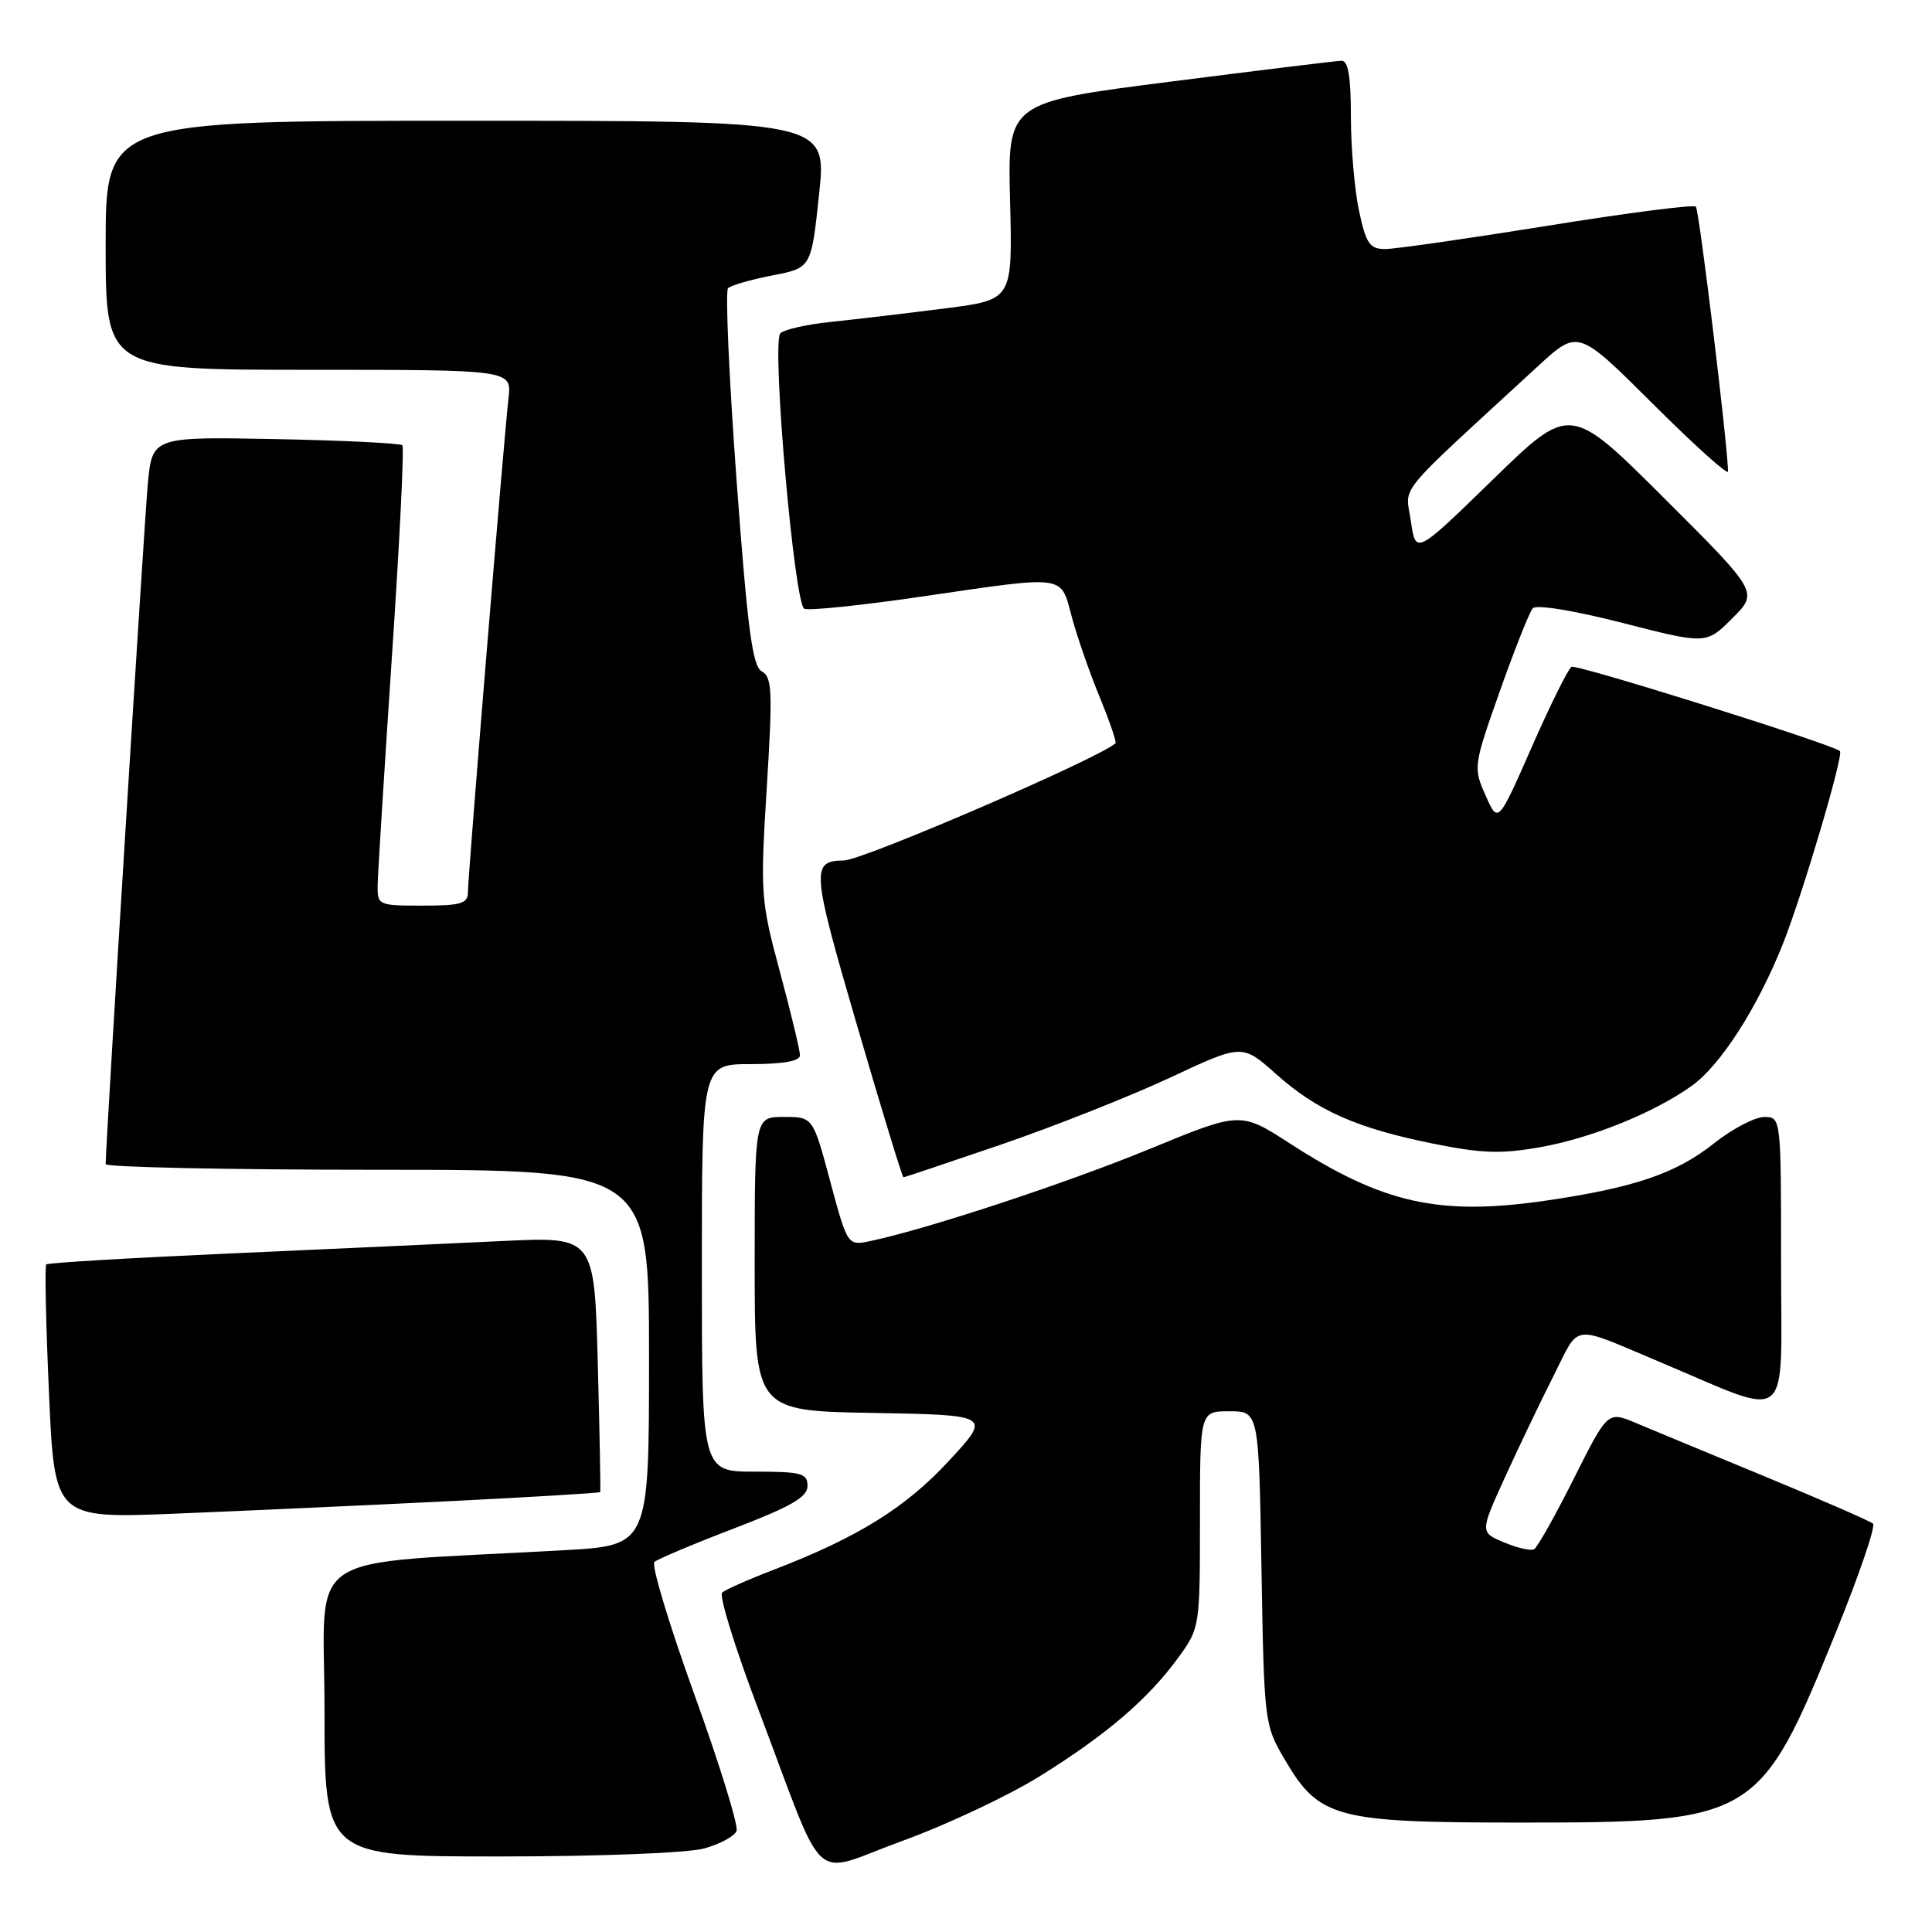 <?xml version="1.0" encoding="UTF-8" standalone="no"?>
<!DOCTYPE svg PUBLIC "-//W3C//DTD SVG 1.1//EN" "http://www.w3.org/Graphics/SVG/1.1/DTD/svg11.dtd" >
<svg xmlns="http://www.w3.org/2000/svg" xmlns:xlink="http://www.w3.org/1999/xlink" version="1.1" viewBox="0 0 256 256">
 <g >
 <path fill="currentColor"
d=" M 137.87 235.30 C 146.68 229.81 152.16 225.11 156.16 219.60 C 158.97 215.75 159.00 215.53 159.00 201.35 C 159.00 187.00 159.00 187.00 162.90 187.00 C 166.80 187.00 166.80 187.00 167.15 207.75 C 167.50 228.23 167.54 228.56 170.22 233.12 C 174.80 240.93 176.95 241.50 201.50 241.50 C 232.48 241.50 233.19 241.08 243.18 216.50 C 246.31 208.80 248.56 202.23 248.18 201.89 C 247.81 201.56 241.43 198.77 234.00 195.70 C 226.57 192.63 218.82 189.42 216.76 188.55 C 213.03 186.98 213.03 186.98 208.54 195.92 C 206.08 200.83 203.71 205.04 203.28 205.28 C 202.85 205.52 201.06 205.12 199.30 204.38 C 196.10 203.03 196.10 203.03 199.42 195.74 C 201.25 191.73 204.16 185.65 205.88 182.25 C 209.39 175.29 208.05 175.47 219.82 180.42 C 237.73 187.96 236.00 189.34 236.00 167.49 C 236.00 148.00 236.00 148.00 233.75 148.01 C 232.51 148.02 229.52 149.59 227.10 151.51 C 222.11 155.48 216.57 157.37 204.90 159.08 C 190.71 161.15 183.26 159.49 170.94 151.53 C 164.38 147.29 164.38 147.29 152.44 152.20 C 141.52 156.70 123.03 162.81 115.40 164.43 C 112.31 165.09 112.31 165.09 110.01 156.55 C 107.72 148.00 107.72 148.00 103.86 148.00 C 100.00 148.00 100.00 148.00 100.00 167.47 C 100.00 186.95 100.00 186.95 115.68 187.22 C 131.36 187.50 131.36 187.50 125.72 193.59 C 119.97 199.80 113.65 203.72 102.50 208.01 C 99.20 209.27 96.14 210.63 95.69 211.02 C 95.25 211.40 97.39 218.34 100.46 226.43 C 109.69 250.79 107.13 248.44 119.54 243.94 C 125.43 241.80 133.68 237.92 137.87 235.30 Z  M 93.31 244.93 C 95.40 244.35 97.33 243.31 97.60 242.61 C 97.86 241.91 95.35 233.77 92.00 224.51 C 88.66 215.25 86.28 207.36 86.71 206.97 C 87.15 206.58 91.89 204.58 97.25 202.53 C 104.84 199.62 107.00 198.37 107.00 196.90 C 107.00 195.22 106.21 195.00 100.00 195.00 C 93.00 195.00 93.00 195.00 93.00 168.00 C 93.00 141.00 93.00 141.00 99.50 141.00 C 103.79 141.00 106.00 140.60 106.00 139.83 C 106.00 139.19 104.81 134.23 103.35 128.80 C 100.79 119.28 100.73 118.44 101.60 104.37 C 102.39 91.63 102.31 89.70 100.95 88.97 C 99.70 88.30 99.06 83.44 97.59 63.52 C 96.60 49.97 96.09 38.57 96.47 38.19 C 96.85 37.81 99.49 37.05 102.33 36.50 C 107.50 35.50 107.50 35.50 108.53 25.75 C 109.57 16.00 109.57 16.00 61.78 16.00 C 14.00 16.00 14.00 16.00 14.00 32.50 C 14.00 49.00 14.00 49.00 40.90 49.00 C 67.81 49.00 67.81 49.00 67.38 52.75 C 66.77 58.08 62.00 116.09 62.00 118.23 C 62.00 119.73 61.08 120.00 56.00 120.00 C 50.11 120.00 50.00 119.95 50.04 117.25 C 50.07 115.74 50.92 102.12 51.93 87.00 C 52.95 71.88 53.57 59.27 53.31 59.00 C 53.05 58.73 45.49 58.36 36.51 58.18 C 20.17 57.87 20.17 57.87 19.58 64.18 C 19.11 69.33 14.00 151.67 14.00 154.25 C 14.00 154.66 30.20 155.00 50.00 155.00 C 86.00 155.00 86.00 155.00 86.00 179.89 C 86.00 204.78 86.00 204.78 74.75 205.41 C 39.27 207.41 43.00 204.92 43.00 226.62 C 43.00 246.00 43.00 246.00 66.25 245.99 C 79.50 245.99 91.14 245.53 93.31 244.93 Z  M 59.45 198.92 C 70.43 198.37 79.46 197.83 79.53 197.71 C 79.60 197.60 79.46 189.93 79.21 180.68 C 78.76 163.86 78.76 163.86 66.63 164.44 C 59.96 164.76 43.70 165.50 30.50 166.09 C 17.30 166.68 6.34 167.33 6.13 167.54 C 5.92 167.74 6.08 175.41 6.49 184.57 C 7.22 201.22 7.22 201.22 23.36 200.56 C 32.24 200.20 48.48 199.46 59.45 198.92 Z  M 132.74 151.63 C 139.76 149.22 149.80 145.24 155.05 142.79 C 164.60 138.32 164.60 138.32 169.05 142.29 C 174.53 147.17 179.72 149.48 189.90 151.54 C 196.34 152.84 198.91 152.93 204.13 152.00 C 210.91 150.79 219.14 147.46 224.15 143.89 C 227.98 141.17 232.92 133.46 236.27 125.00 C 238.90 118.35 244.34 99.96 243.80 99.52 C 242.61 98.55 208.88 87.96 208.23 88.36 C 207.78 88.64 205.41 93.43 202.96 99.00 C 198.50 109.14 198.50 109.14 196.84 105.39 C 195.21 101.71 195.23 101.49 198.74 91.57 C 200.70 86.03 202.66 81.10 203.10 80.60 C 203.56 80.08 208.56 80.89 214.99 82.54 C 226.08 85.38 226.08 85.38 229.54 81.93 C 233.00 78.47 233.00 78.47 220.52 66.02 C 208.05 53.58 208.05 53.58 197.82 63.54 C 187.59 73.50 187.59 73.50 186.95 69.07 C 186.25 64.14 184.45 66.33 203.80 48.51 C 209.10 43.63 209.10 43.63 219.05 53.55 C 224.52 59.00 228.99 63.02 228.98 62.48 C 228.88 58.57 225.15 27.81 224.71 27.38 C 224.41 27.08 215.56 28.22 205.04 29.92 C 194.52 31.61 184.84 33.00 183.54 33.00 C 181.50 33.00 181.01 32.29 180.08 27.95 C 179.49 25.17 179.00 19.55 179.00 15.45 C 179.00 10.13 178.64 8.01 177.75 8.05 C 177.06 8.07 166.82 9.32 155.00 10.83 C 133.50 13.57 133.50 13.57 133.84 26.64 C 134.17 39.72 134.17 39.72 125.34 40.85 C 120.48 41.47 113.67 42.28 110.22 42.64 C 106.76 43.00 103.68 43.71 103.37 44.21 C 102.26 46.00 105.27 80.17 106.58 80.67 C 107.26 80.93 114.19 80.21 121.99 79.07 C 141.51 76.22 140.49 76.08 142.02 81.75 C 142.72 84.36 144.38 89.14 145.71 92.36 C 147.03 95.58 147.98 98.34 147.81 98.49 C 145.48 100.55 114.33 113.99 111.81 114.02 C 107.44 114.07 107.53 115.22 113.57 135.90 C 116.80 146.96 119.56 156.00 119.71 156.00 C 119.85 156.00 125.72 154.03 132.74 151.63 Z "/>
</g>
</svg>